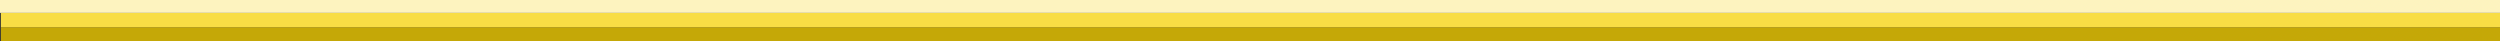 <?xml version="1.0" encoding="UTF-8" standalone="no"?>
<svg xmlns:ffdec="https://www.free-decompiler.com/flash" xmlns:xlink="http://www.w3.org/1999/xlink" ffdec:objectType="frame" height="6.85px" width="417.7px" xmlns="http://www.w3.org/2000/svg">
  <rect width="100%" height="100%" fill="#333333" stroke="none"/>
  <g transform="matrix(1.0, 0.0, 0.0, 1.0, 208.55, 3.65)">
    <use ffdec:characterId="464" height="6.85" transform="matrix(1.0, 0.0, 0.0, 1.0, -208.55, -3.65)" width="417.7" xlink:href="#shape0"/>
  </g>
  <defs>
    <g id="shape0" transform="matrix(1.0, 0.0, 0.0, 1.0, 208.55, 3.65)">
      <path d="M209.15 0.9 L209.15 3.2 -1.0 3.2 -37.5 3.2 -208.4 3.2 -208.4 0.9 -37.5 0.9 -37.5 3.2 -37.5 0.9 -1.0 0.9 -1.0 3.2 -1.0 0.9 209.15 0.9" fill="#c5a807" fill-rule="evenodd" stroke="none"/>
      <path d="M-1.0 -1.5 L209.15 -1.5 209.15 0.9 -1.0 0.9 -1.0 -1.5 -1.0 0.9 -37.5 0.9 -37.5 -1.5 -1.0 -1.5 M-208.4 0.9 L-208.4 -1.5 -37.5 -1.5 -37.5 0.9 -208.4 0.9" fill="#f8dd45" fill-rule="evenodd" stroke="none"/>
      <path d="M-1.0 -3.65 L209.15 -3.65 209.15 -1.5 -1.0 -1.5 -1.0 -3.65 -1.0 -1.5 -37.5 -1.5 -208.4 -1.5 -208.55 -1.5 -208.55 -3.65 -37.5 -3.65 -1.0 -3.65 M-37.5 -1.5 L-37.5 -3.65 -37.5 -1.5" fill="#fdf3bf" fill-rule="evenodd" stroke="none"/>
    </g>
  </defs>
</svg>
